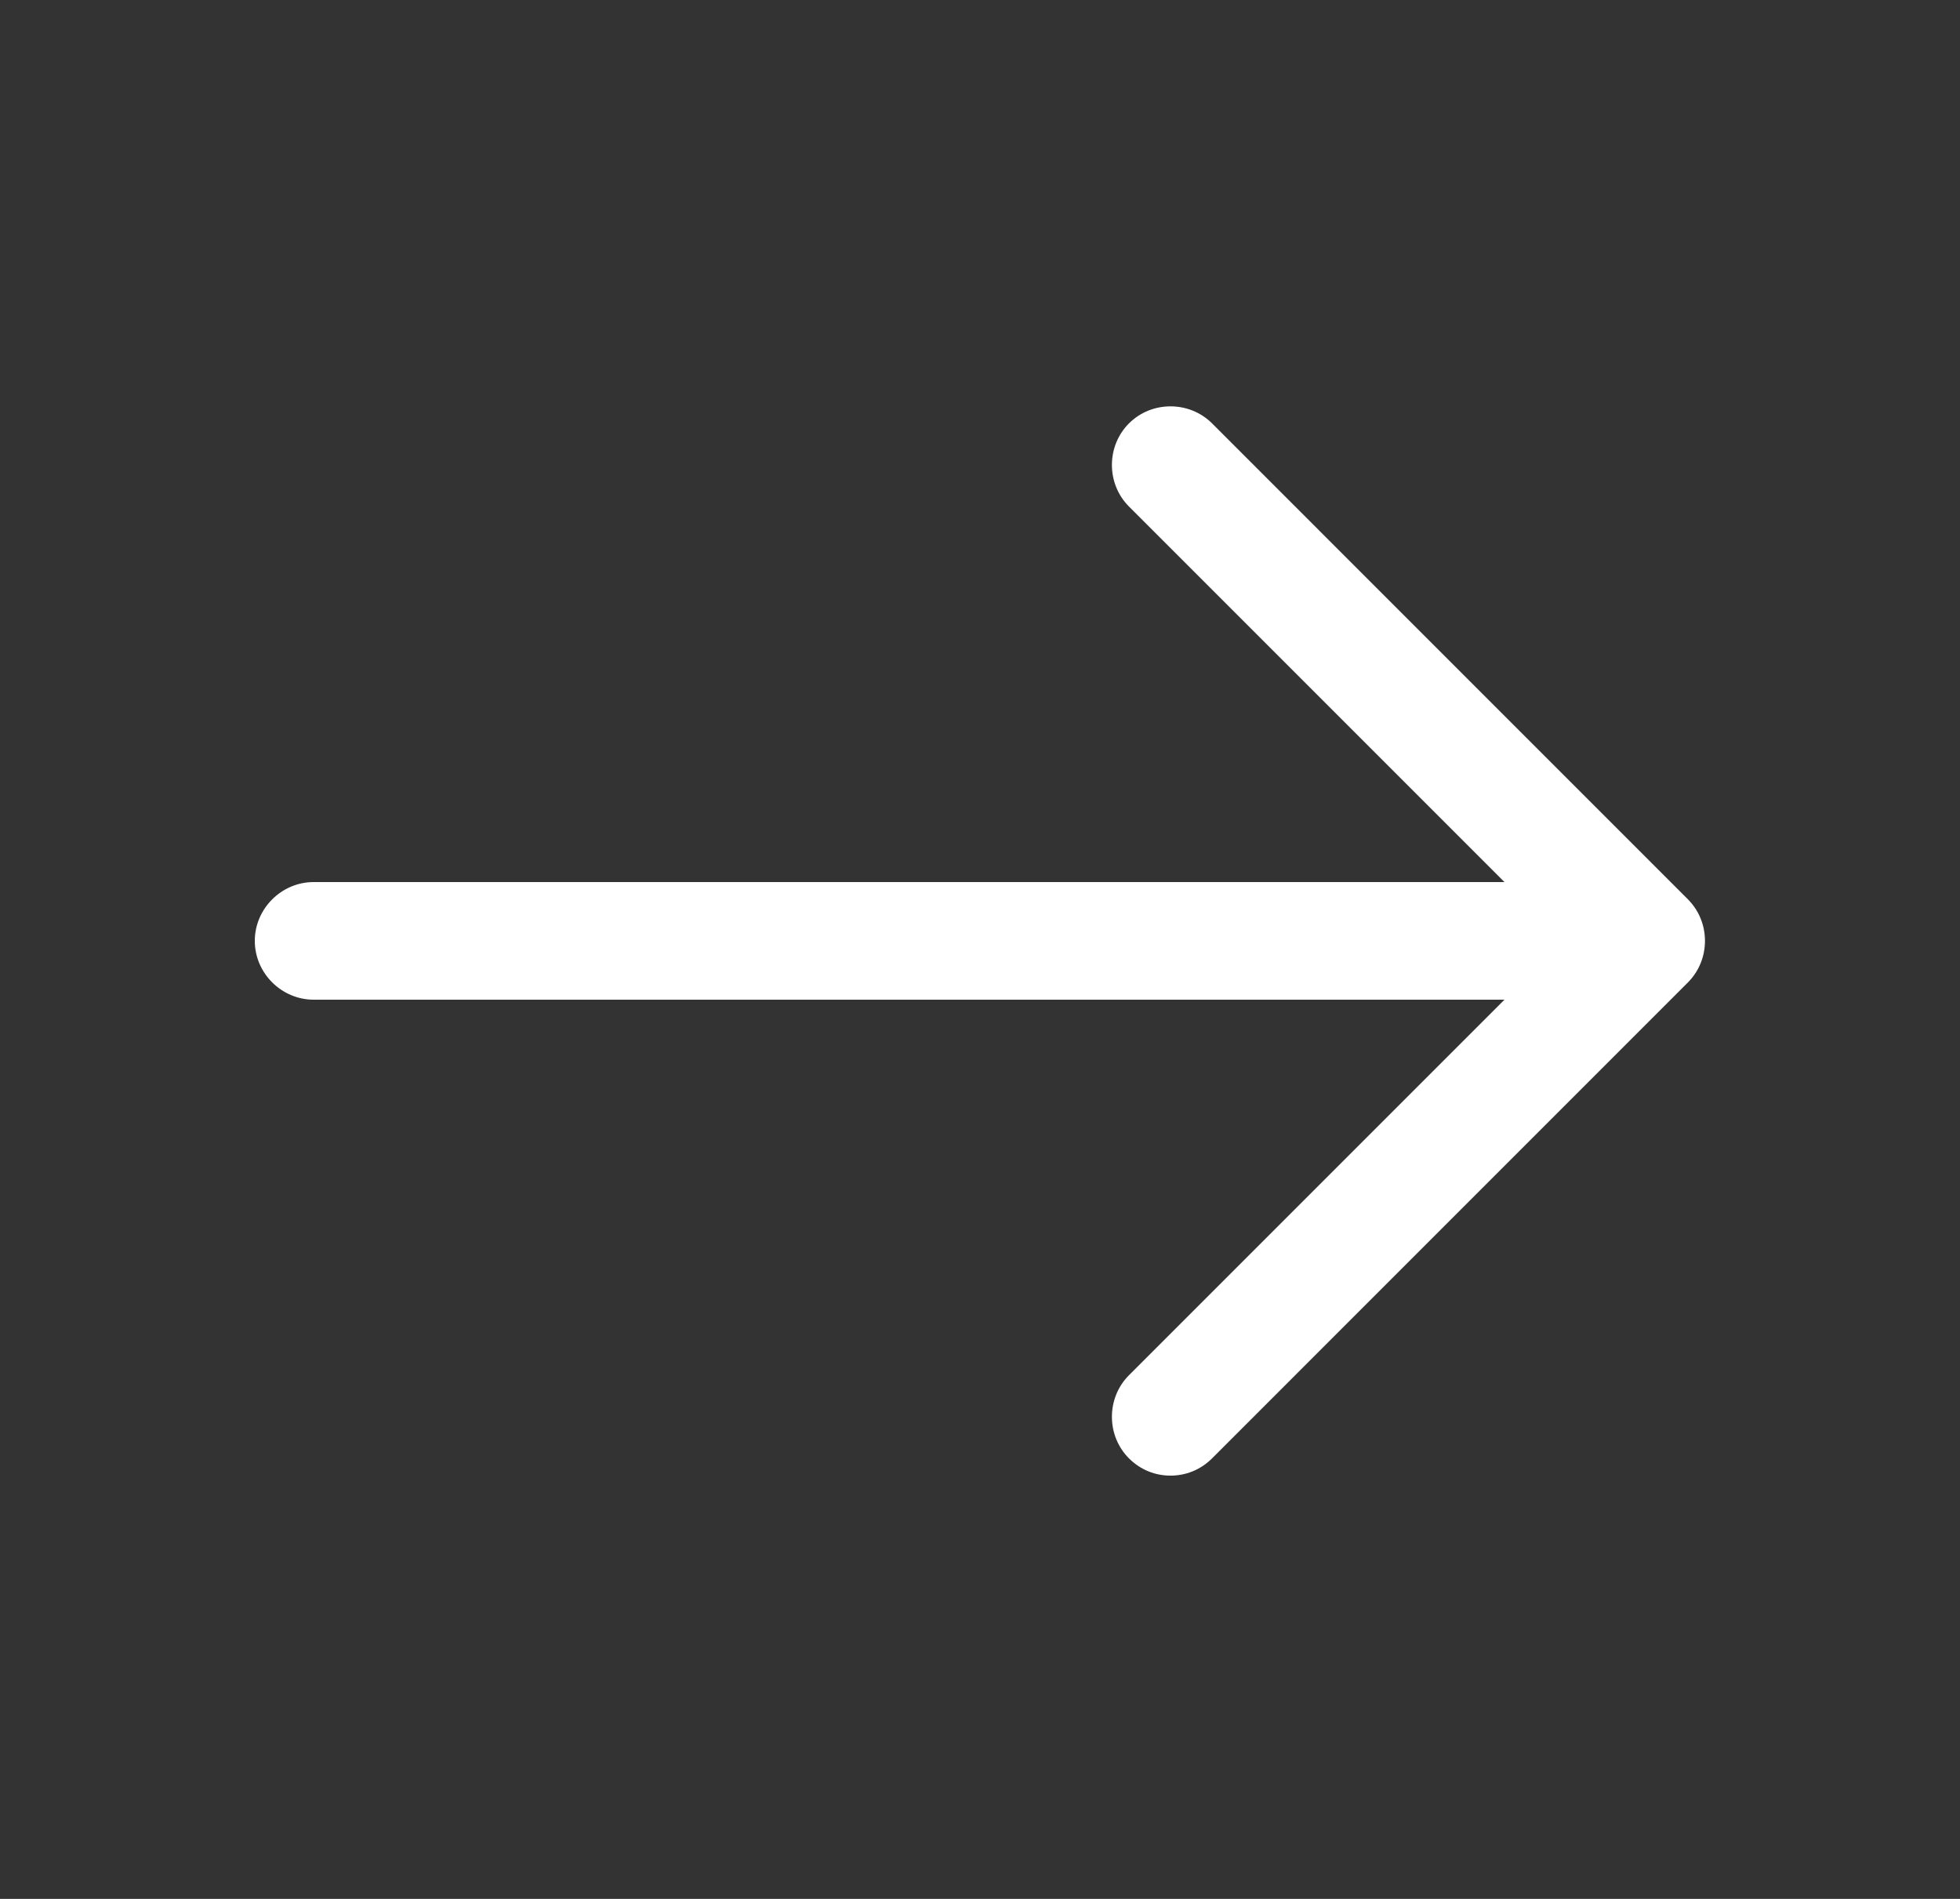 <svg width="32" height="31" viewBox="0 0 32 31" fill="none" xmlns="http://www.w3.org/2000/svg">
<rect x="0" y="0" width="32" height="31" fill="#333333" stroke="none"/>
<path d="M19.11 24.09C18.867 24.09 18.624 24 18.432 23.808C18.061 23.437 18.061 22.822 18.432 22.451L25.523 15.36L18.432 8.269C18.061 7.898 18.061 7.283 18.432 6.912C18.803 6.541 19.417 6.541 19.789 6.912L27.558 14.682C27.929 15.053 27.929 15.667 27.558 16.038L19.789 23.808C19.597 24 19.353 24.09 19.11 24.09Z" fill="white"/>
<path d="M26.662 16.32H5.12C4.595 16.32 4.16 15.885 4.16 15.36C4.16 14.835 4.595 14.4 5.12 14.4H26.662C27.187 14.4 27.622 14.835 27.622 15.36C27.622 15.885 27.187 16.32 26.662 16.32Z" fill="white"/>
</svg>
